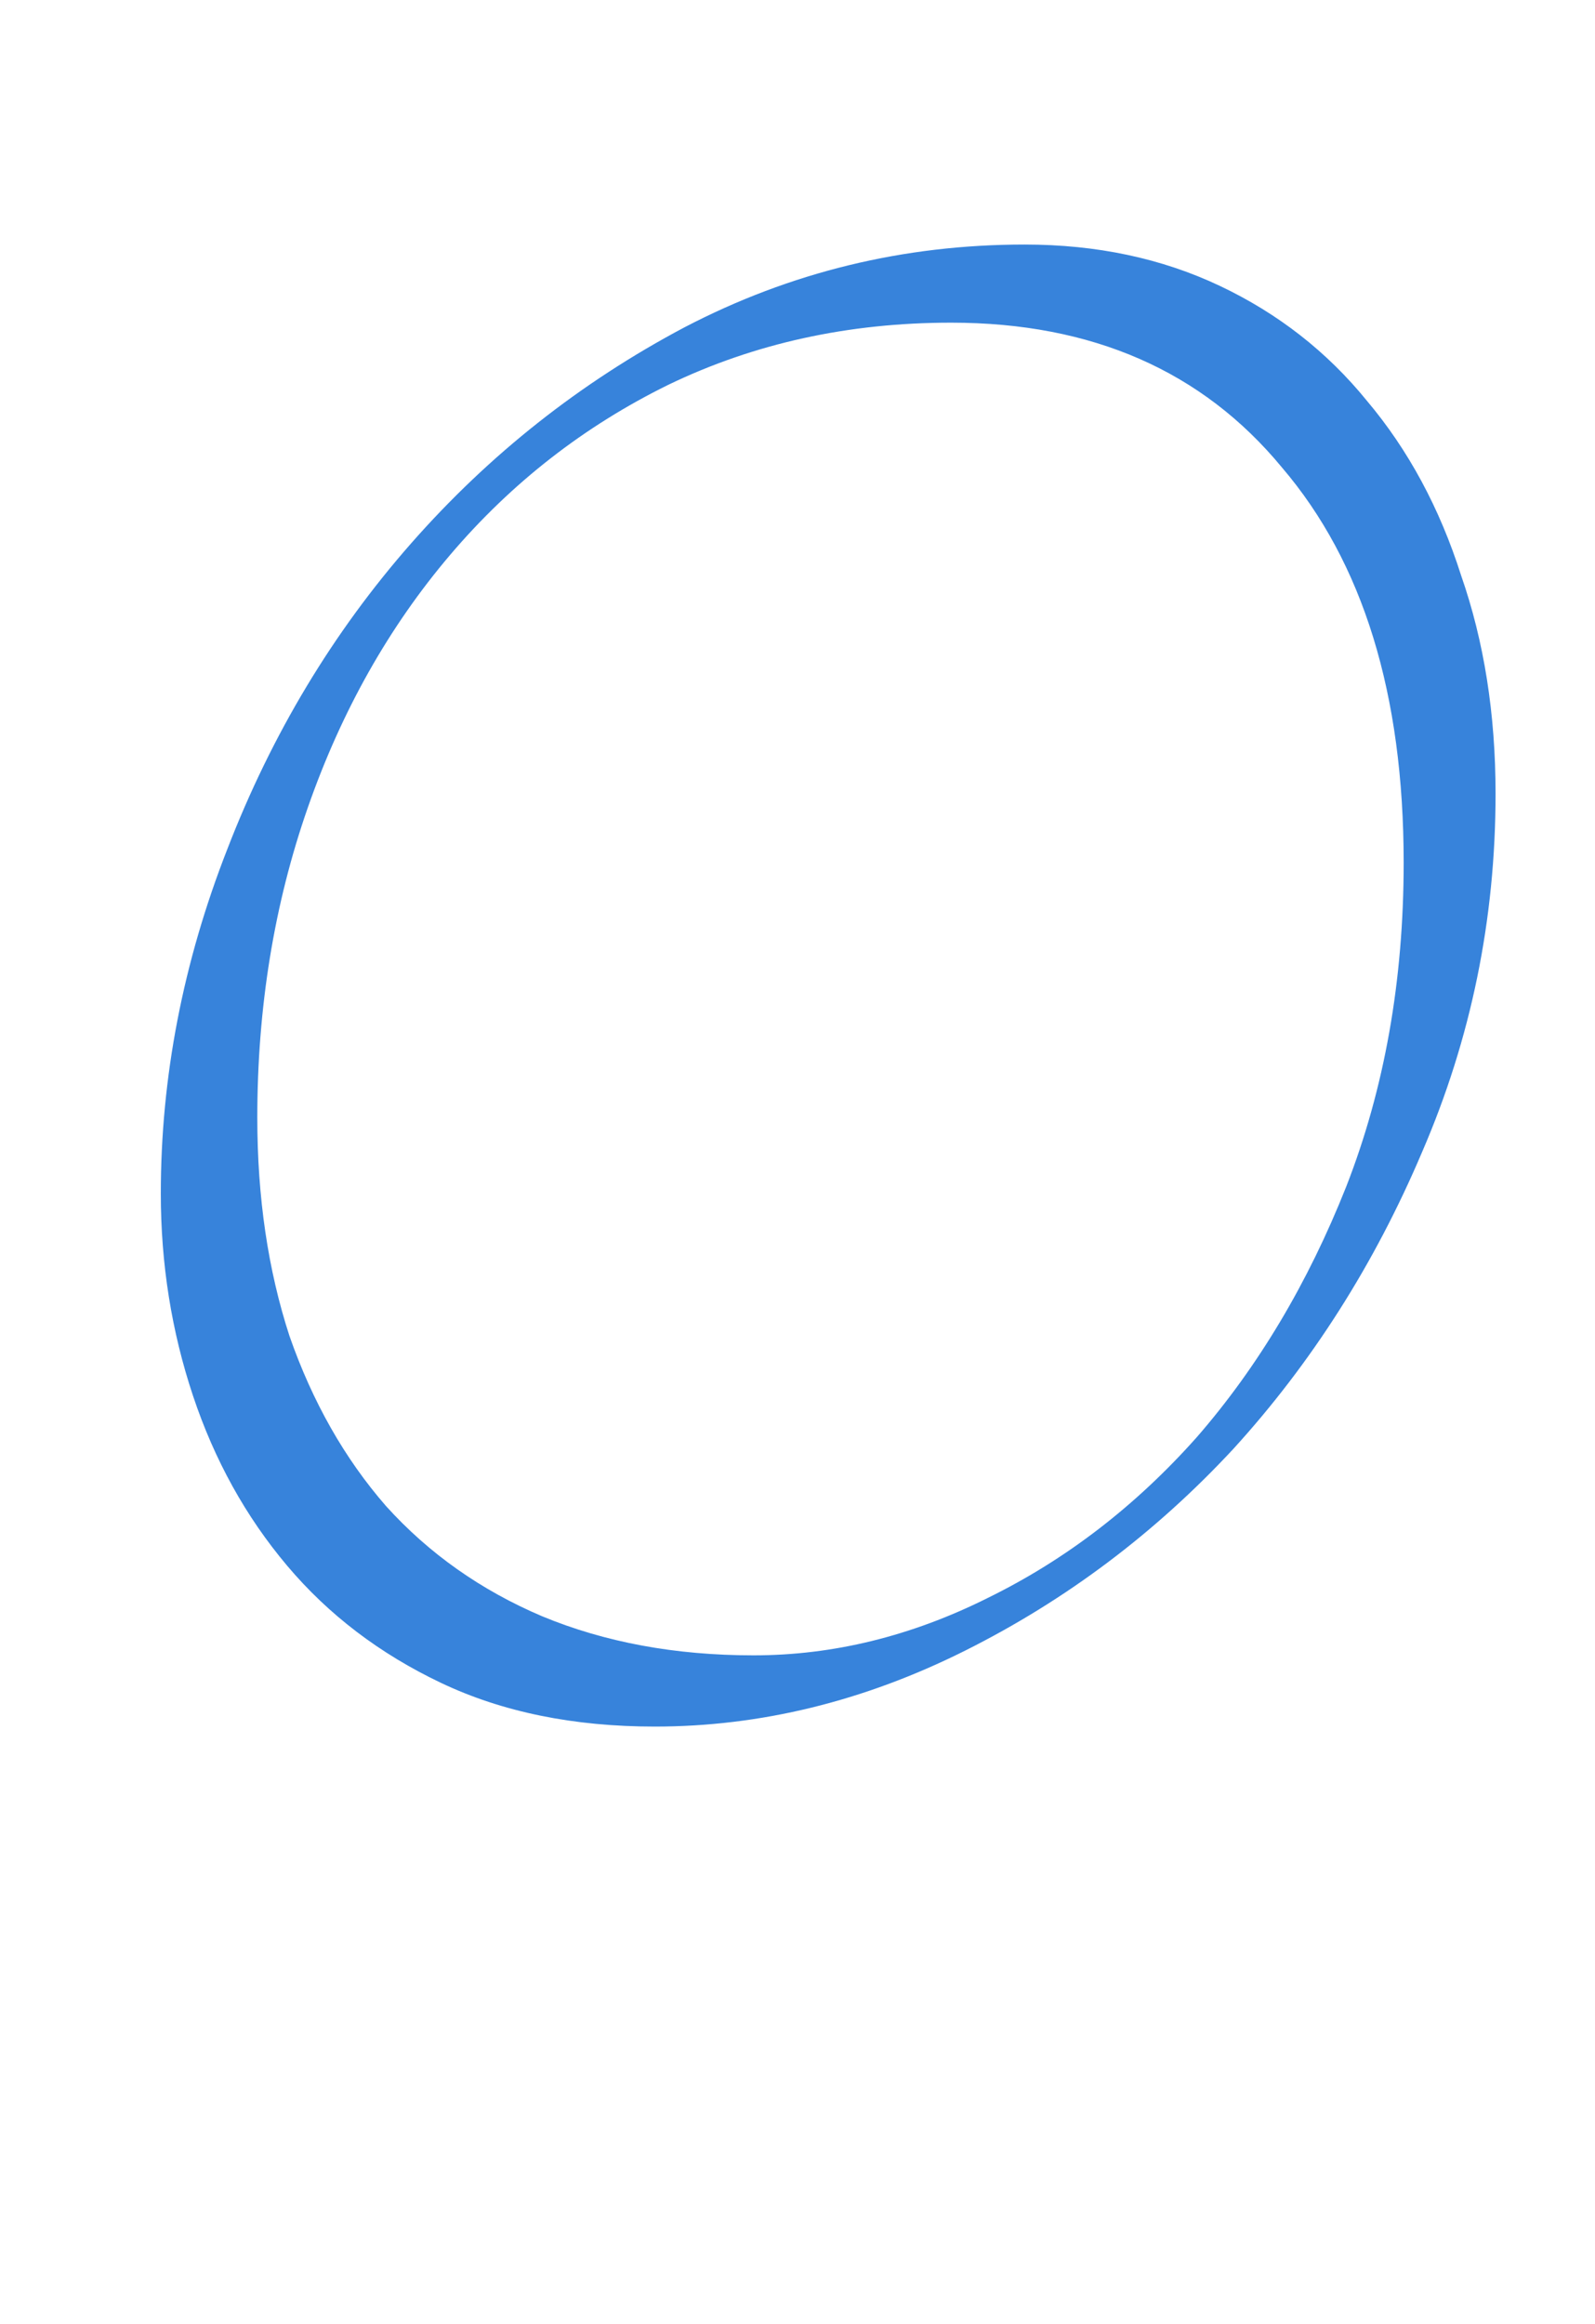 <svg width="243" height="354" viewBox="0 0 243 354" fill="none" xmlns="http://www.w3.org/2000/svg">
<path d="M156.1 37.25C167.067 37.25 176.983 39.35 185.85 43.55C194.717 47.75 202.183 53.583 208.25 61.05C214.55 68.517 219.333 77.383 222.6 87.65C226.1 97.683 227.85 108.767 227.85 120.9C227.85 140.033 224.117 158.233 216.65 175.5C209.417 192.533 199.85 207.583 187.95 220.65C176.05 233.483 162.4 243.75 147 251.45C131.6 259.15 115.85 263 99.75 263C87.383 263 76.533 260.783 67.2 256.35C57.867 251.917 50.05 245.967 43.75 238.5C37.45 231.033 32.667 222.4 29.4 212.6C26.133 202.8 24.5 192.533 24.5 181.8C24.5 164.067 27.883 146.567 34.65 129.3C41.417 111.8 50.75 96.283 62.65 82.75C74.55 69.217 88.433 58.25 104.3 49.85C120.4 41.45 137.667 37.25 156.1 37.25ZM114.8 252.15C126.933 252.15 138.833 249.233 150.5 243.4C162.4 237.567 173.017 229.4 182.35 218.9C191.683 208.167 199.267 195.45 205.1 180.75C210.933 165.817 213.85 149.367 213.85 131.4C213.85 105.733 207.667 85.667 195.3 71.2C183.167 56.5 166.367 49.15 144.9 49.15C129.267 49.15 114.917 52.3 101.85 58.6C89.017 64.9 77.933 73.533 68.6 84.5C59.267 95.467 52.033 108.3 46.9 123C41.767 137.7 39.2 153.45 39.2 170.25C39.2 182.383 40.833 193.467 44.1 203.5C47.6 213.533 52.5 222.167 58.8 229.4C65.333 236.633 73.267 242.233 82.6 246.2C92.167 250.167 102.9 252.15 114.8 252.15Z" fill="#3783DB"/>
<path opacity="0.8" d="M47.15 169V136.8H52.6V164.8H69.1V169H47.15ZM93.656 169.5C88.556 169.5 84.739 168.167 82.206 165.5C79.672 162.8 78.406 158.633 78.406 153C78.406 147.133 79.672 142.883 82.206 140.25C84.739 137.617 88.556 136.3 93.656 136.3C98.789 136.3 102.606 137.617 105.106 140.25C107.639 142.883 108.906 147.133 108.906 153C108.906 158.633 107.639 162.8 105.106 165.5C102.606 168.167 98.789 169.5 93.656 169.5ZM93.656 164.9C97.022 164.9 99.489 163.983 101.056 162.15C102.656 160.283 103.456 157.233 103.456 153C103.456 148.533 102.656 145.417 101.056 143.65C99.489 141.85 97.022 140.95 93.656 140.95C90.323 140.95 87.856 141.85 86.256 143.65C84.689 145.417 83.906 148.533 83.906 153C83.906 157.233 84.689 160.283 86.256 162.15C87.856 163.983 90.323 164.9 93.656 164.9ZM136.72 169.5C131.42 169.5 127.42 168.067 124.72 165.2C122.054 162.333 120.72 158.45 120.72 153.55C120.72 150.017 121.304 146.967 122.47 144.4C123.637 141.8 125.404 139.8 127.77 138.4C130.17 137 133.204 136.3 136.87 136.3C138.77 136.3 140.487 136.433 142.02 136.7C143.587 136.933 145.054 137.283 146.42 137.75V142.45C143.687 141.45 140.654 140.95 137.32 140.95C133.22 140.95 130.337 142.033 128.67 144.2C127.037 146.367 126.22 149.483 126.22 153.55C126.22 157.25 127.087 160.067 128.82 162C130.554 163.933 133.237 164.9 136.87 164.9C139.737 164.9 142.054 164.567 143.82 163.9V154.9H135.77V151.35H148.47V166.85C147.437 167.517 145.954 168.133 144.02 168.7C142.12 169.233 139.687 169.5 136.72 169.5ZM161.252 169V136.8H166.702V169H161.252ZM195.619 169.5C190.319 169.5 186.302 168.05 183.569 165.15C180.869 162.25 179.519 158.333 179.519 153.4C179.519 149.867 180.086 146.833 181.219 144.3C182.386 141.733 184.152 139.767 186.519 138.4C188.886 137 191.902 136.3 195.569 136.3C197.436 136.3 199.136 136.45 200.669 136.75C202.236 137.017 203.686 137.383 205.019 137.85V142.6C203.686 142.067 202.252 141.667 200.719 141.4C199.219 141.1 197.636 140.95 195.969 140.95C191.969 140.95 189.136 142.017 187.469 144.15C185.836 146.283 185.019 149.367 185.019 153.4C185.019 157.167 185.919 160.033 187.719 162C189.519 163.933 192.302 164.9 196.069 164.9C197.602 164.9 199.136 164.783 200.669 164.55C202.236 164.283 203.702 163.883 205.069 163.35V168.15C203.736 168.583 202.286 168.917 200.719 169.15C199.186 169.383 197.486 169.5 195.619 169.5Z" fill="white"/>
<g opacity="0.5" filter="url(#filter0_f_24_10)">
<line x1="48" y1="168.5" x2="205" y2="168.5" stroke="white"/>
</g>
<defs>
<filter id="filter0_f_24_10" x="44" y="164" width="165" height="9" filterUnits="userSpaceOnUse" color-interpolation-filters="sRGB">
<feFlood flood-opacity="0" result="BackgroundImageFix"/>
<feBlend mode="normal" in="SourceGraphic" in2="BackgroundImageFix" result="shape"/>
<feGaussianBlur stdDeviation="2" result="effect1_foregroundBlur_24_10"/>
</filter>
</defs>
</svg>
